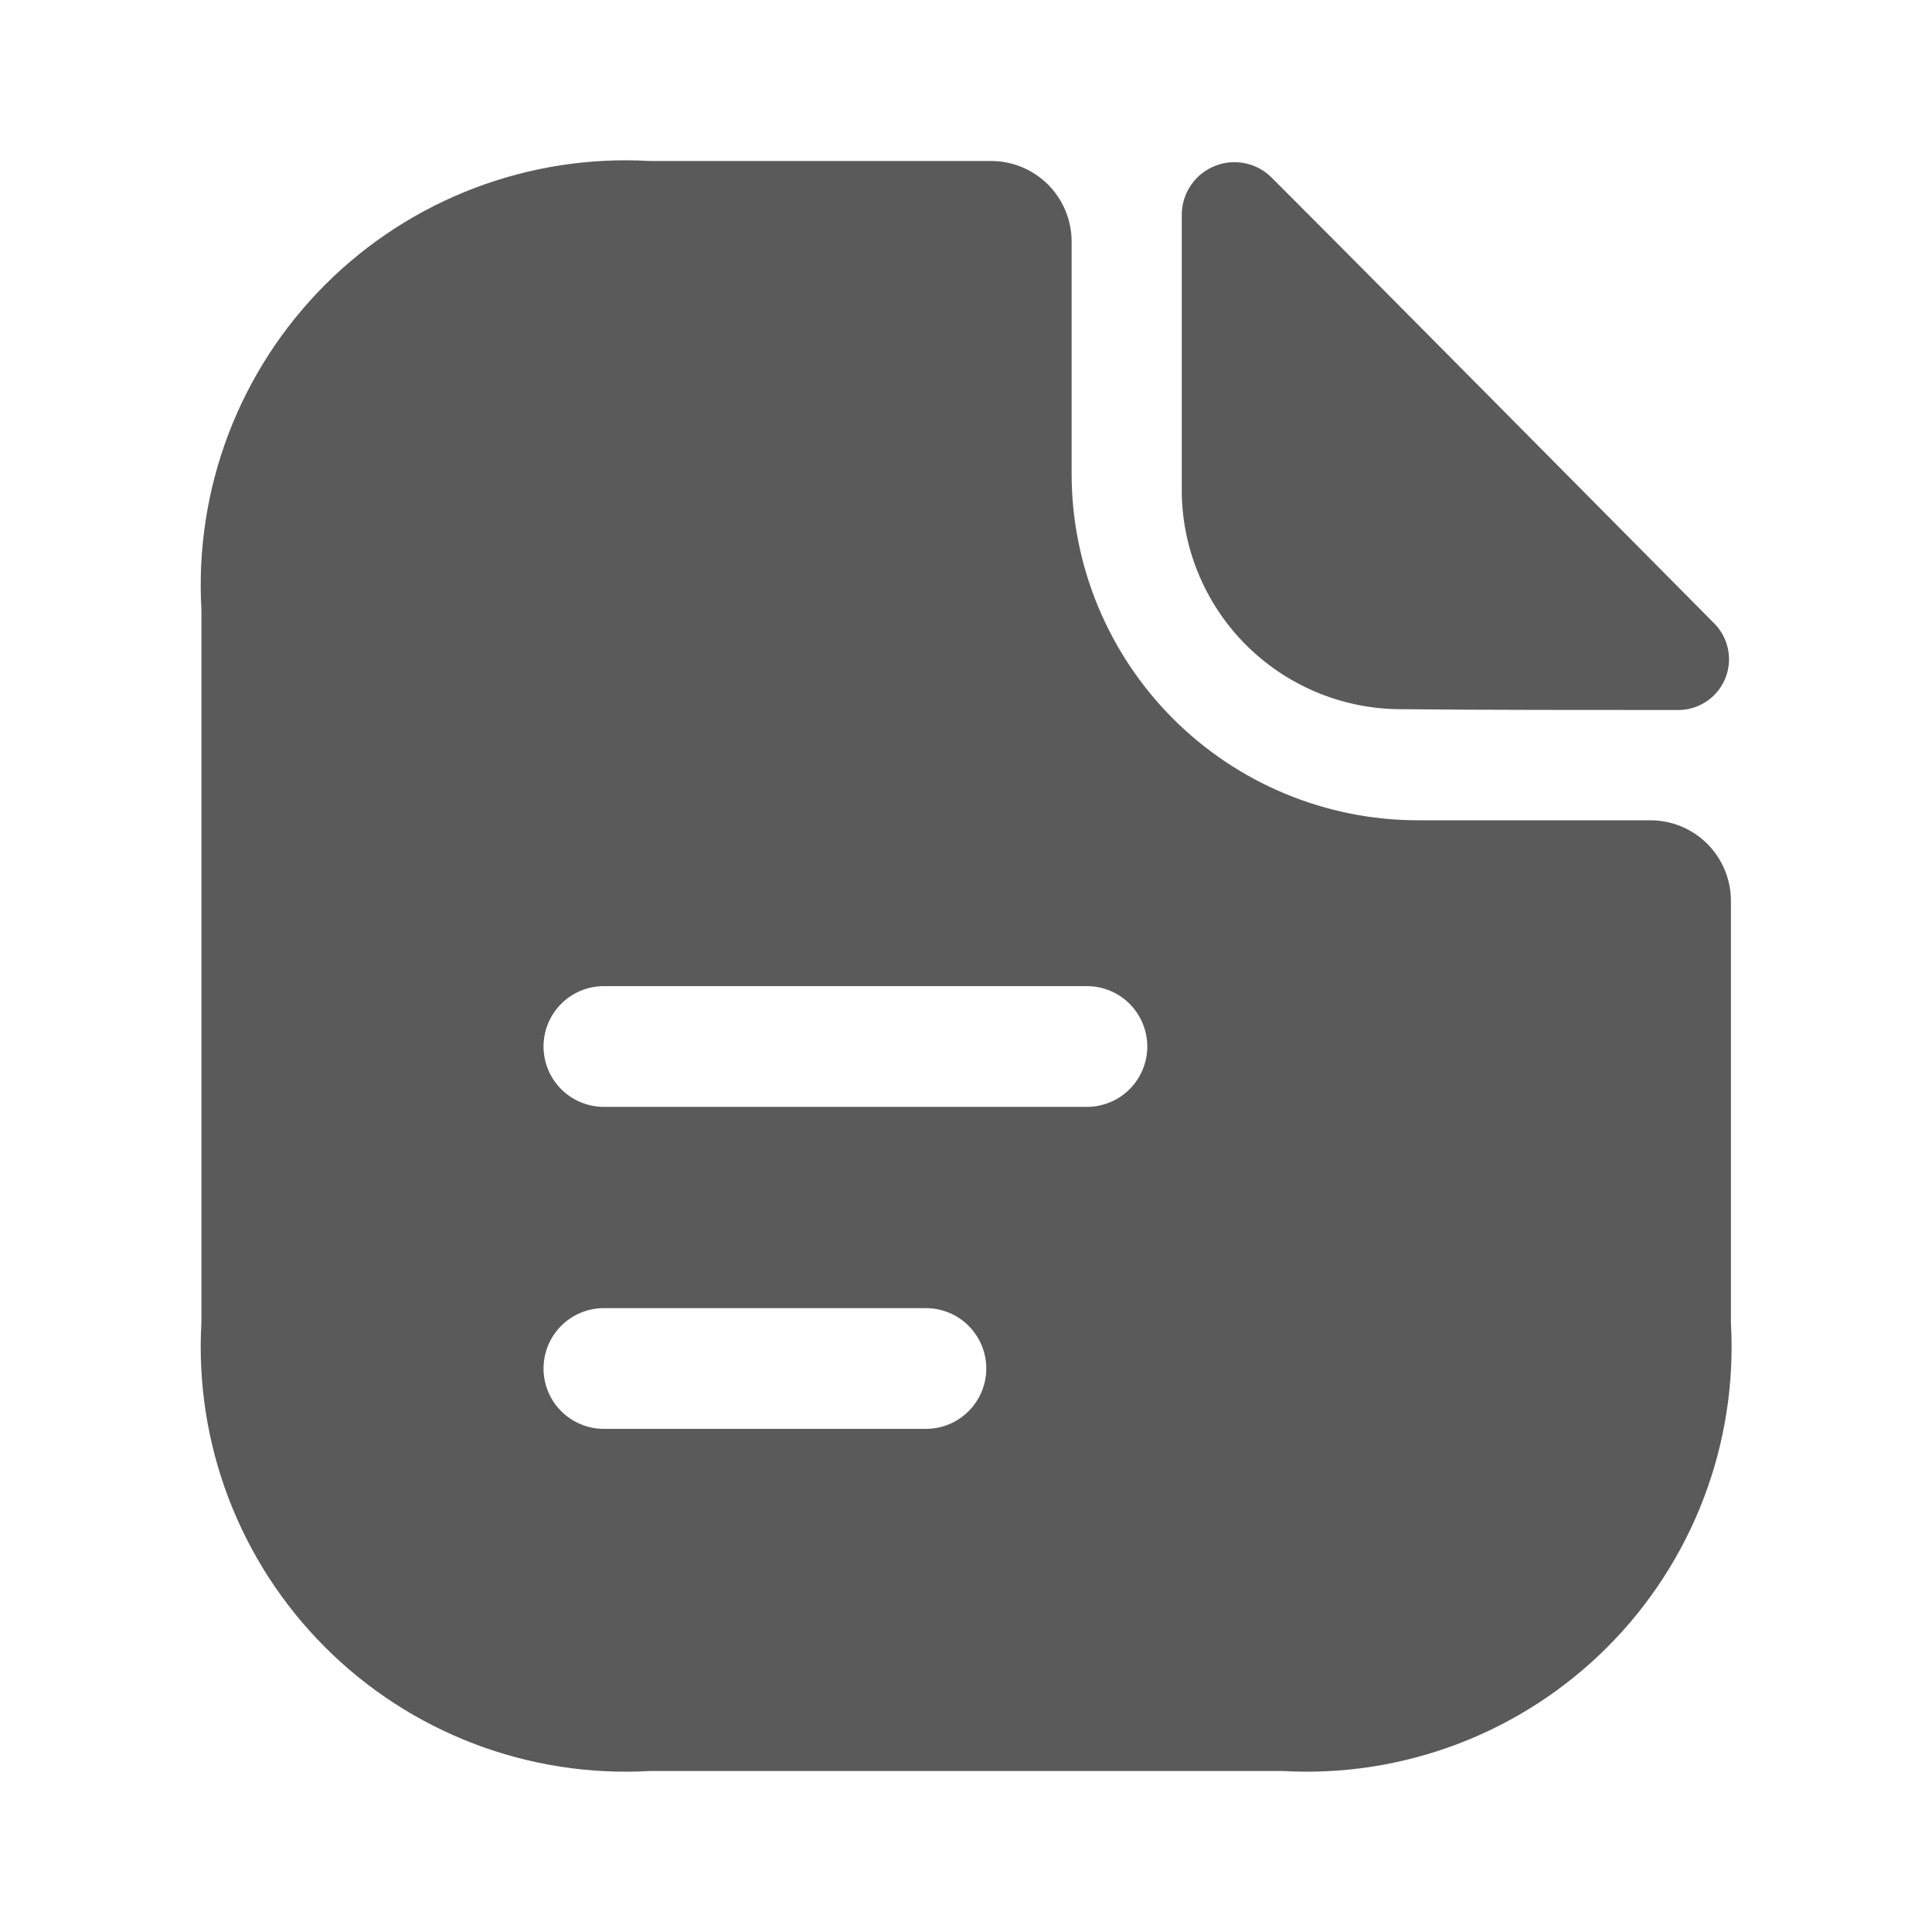 <svg xmlns="http://www.w3.org/2000/svg" width="48" height="48" viewBox="0 0 48 48" fill="none">
  <path d="M31.601 4.42C31.422 4.237 31.192 4.111 30.941 4.058C30.69 4.004 30.429 4.026 30.191 4.12C29.952 4.214 29.746 4.375 29.599 4.585C29.451 4.795 29.369 5.044 29.361 5.3V12.28C29.391 13.715 29.985 15.08 31.014 16.08C32.044 17.079 33.426 17.633 34.861 17.62C36.761 17.64 39.401 17.64 41.661 17.64C41.912 17.647 42.159 17.579 42.371 17.444C42.583 17.31 42.75 17.116 42.851 16.886C42.952 16.656 42.982 16.402 42.937 16.155C42.893 15.908 42.776 15.68 42.601 15.5C39.721 12.6 34.561 7.38 31.601 4.42Z" fill="#5A5A5A"/>
  <path d="M41.004 20.38H35.224C32.944 20.377 30.758 19.47 29.146 17.858C27.534 16.245 26.627 14.06 26.624 11.78V6C26.624 5.47 26.413 4.961 26.038 4.586C25.663 4.211 25.154 4 24.624 4H16.144C14.658 3.915 13.172 4.145 11.782 4.675C10.392 5.204 9.129 6.022 8.078 7.074C7.026 8.126 6.208 9.388 5.678 10.778C5.148 12.168 4.919 13.655 5.004 15.14V32.86C4.919 34.345 5.148 35.832 5.678 37.222C6.208 38.612 7.026 39.874 8.078 40.926C9.129 41.978 10.392 42.796 11.782 43.325C13.172 43.855 14.658 44.085 16.144 44H31.864C33.349 44.085 34.835 43.855 36.225 43.325C37.615 42.796 38.878 41.978 39.93 40.926C40.981 39.874 41.799 38.612 42.329 37.222C42.859 35.832 43.089 34.345 43.004 32.86V22.38C43.004 21.85 42.793 21.341 42.418 20.966C42.043 20.591 41.534 20.38 41.004 20.38ZM23.004 35.5H15.004C14.606 35.5 14.224 35.342 13.943 35.061C13.662 34.779 13.504 34.398 13.504 34C13.504 33.602 13.662 33.221 13.943 32.939C14.224 32.658 14.606 32.5 15.004 32.5H23.004C23.401 32.5 23.783 32.658 24.064 32.939C24.346 33.221 24.504 33.602 24.504 34C24.504 34.398 24.346 34.779 24.064 35.061C23.783 35.342 23.401 35.5 23.004 35.5ZM27.004 27.5H15.004C14.606 27.5 14.224 27.342 13.943 27.061C13.662 26.779 13.504 26.398 13.504 26C13.504 25.602 13.662 25.221 13.943 24.939C14.224 24.658 14.606 24.5 15.004 24.5H27.004C27.401 24.5 27.783 24.658 28.064 24.939C28.346 25.221 28.504 25.602 28.504 26C28.504 26.398 28.346 26.779 28.064 27.061C27.783 27.342 27.401 27.5 27.004 27.5Z" fill="#5A5A5A"/>
</svg>